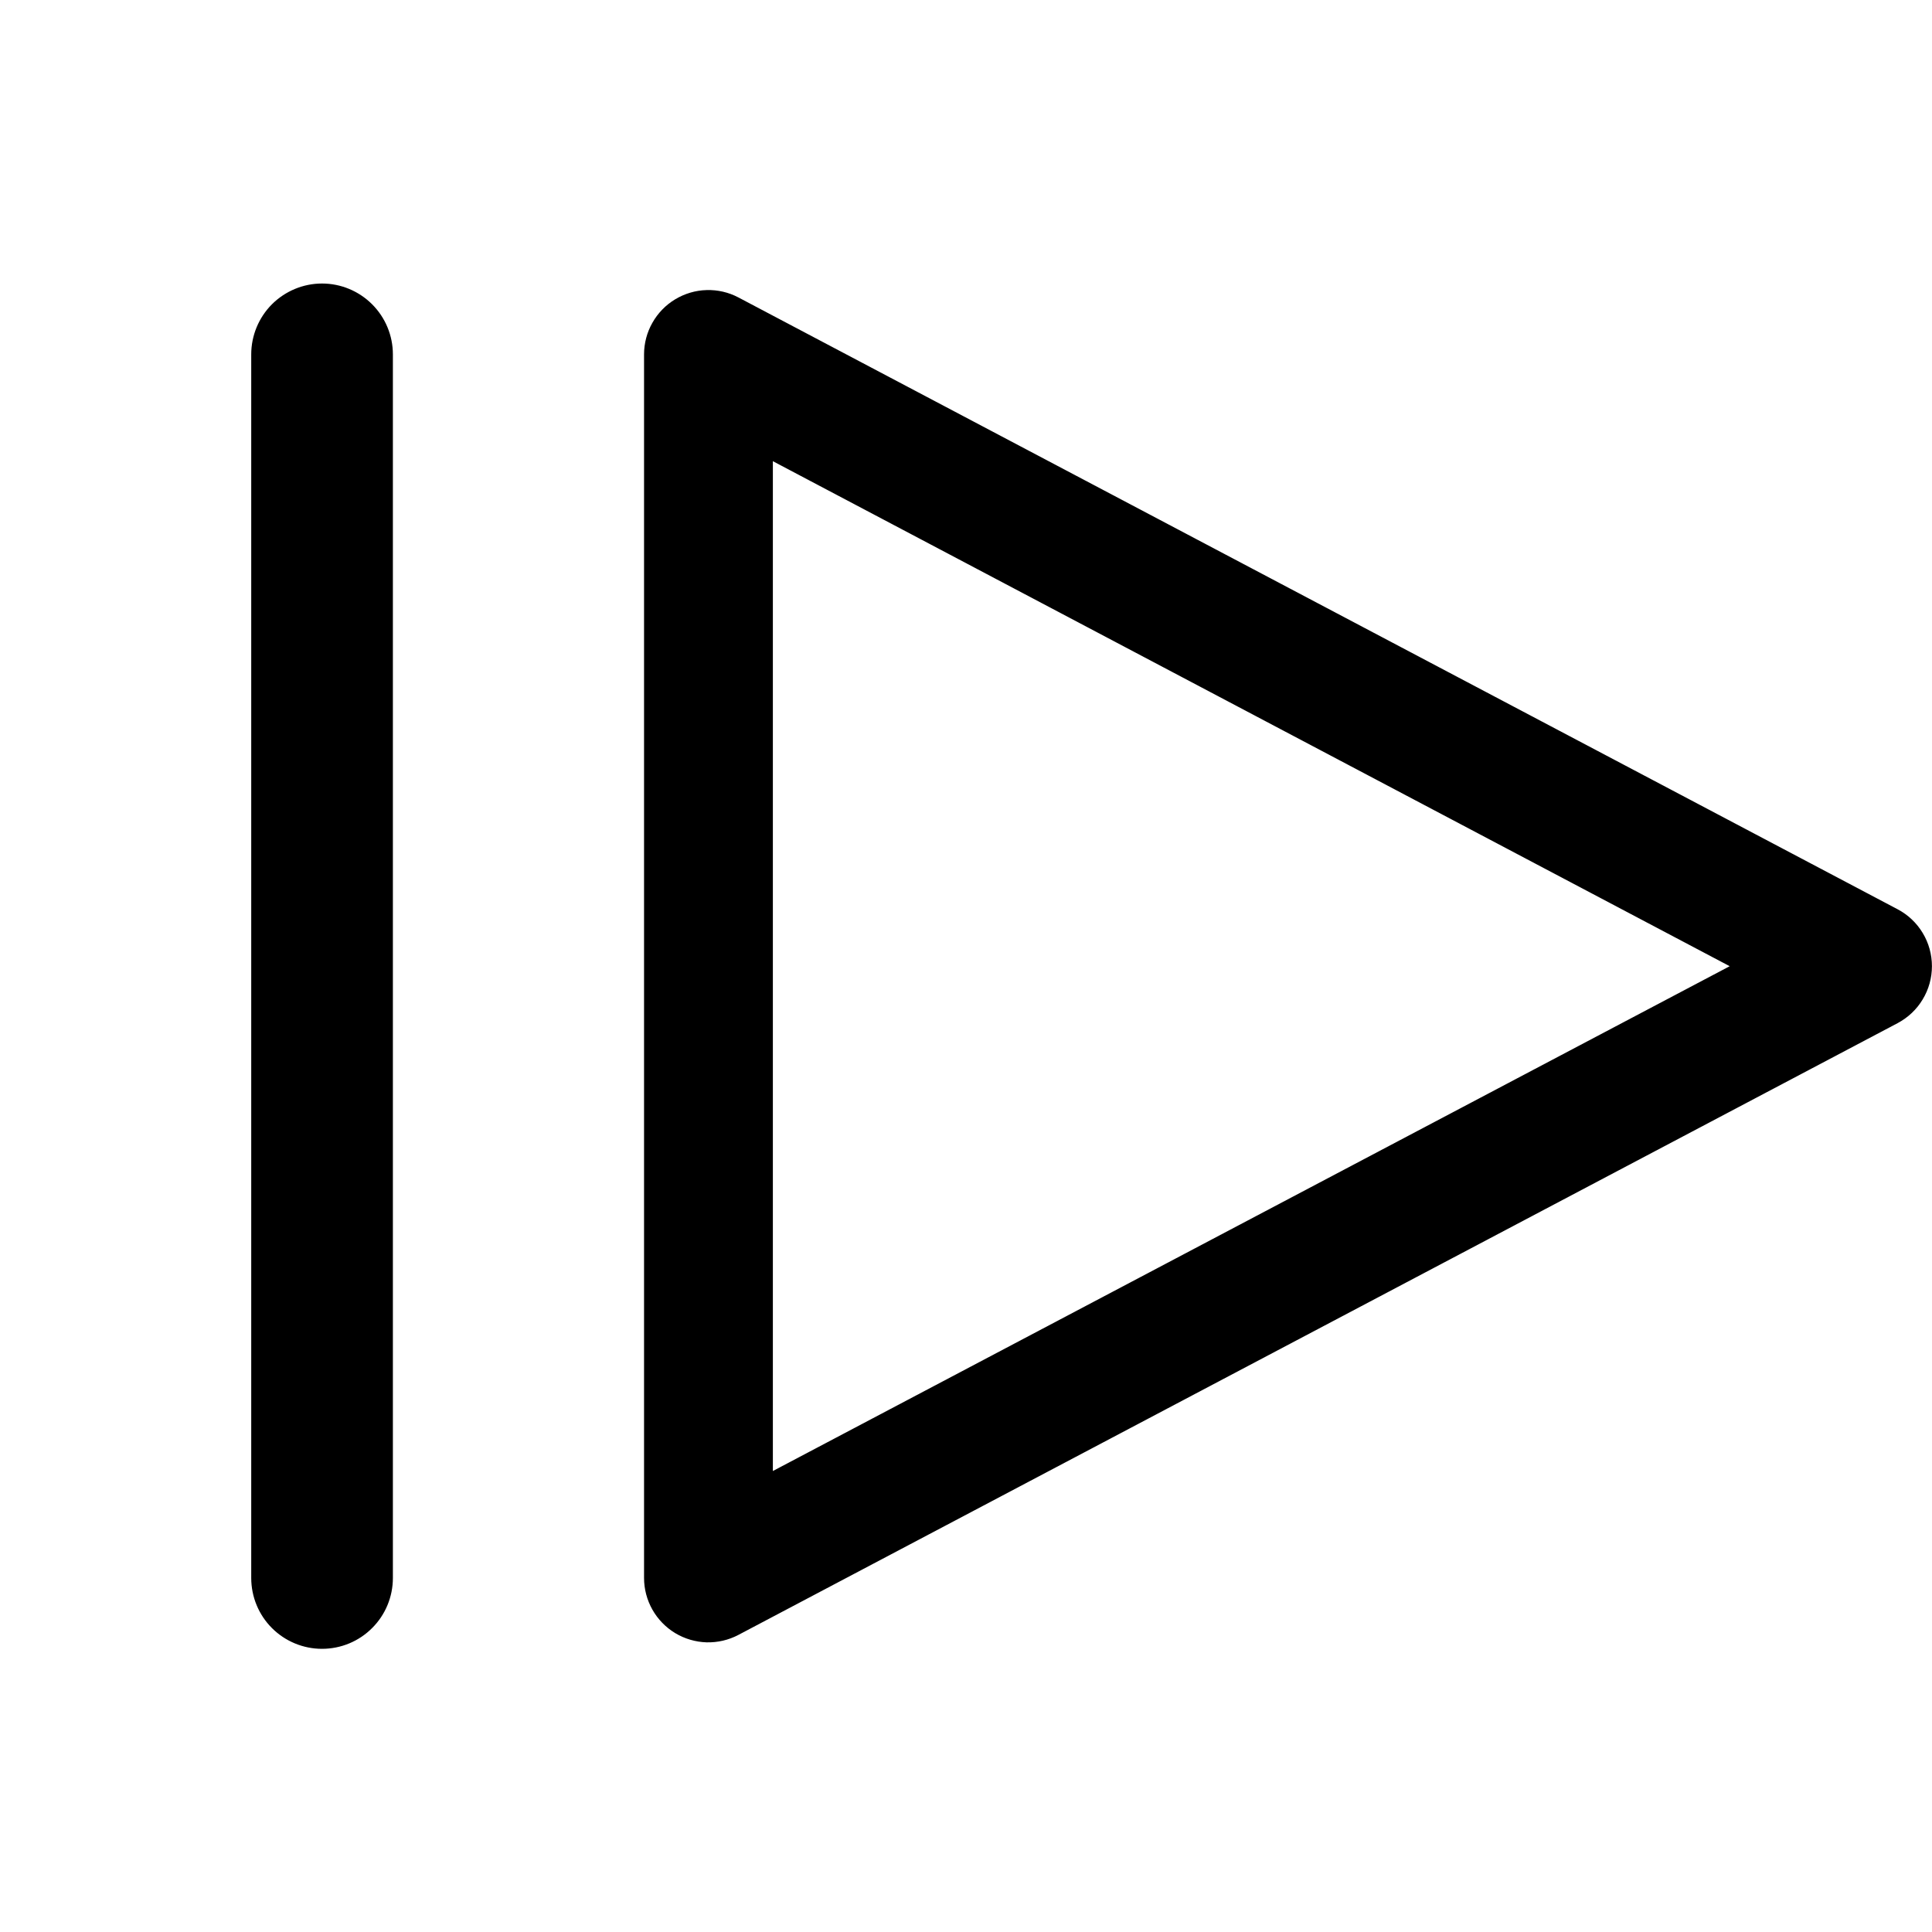 <svg width="28" height="28" viewBox="0 0 28 28" fill="none" xmlns="http://www.w3.org/2000/svg">
<path fill-rule="evenodd" clip-rule="evenodd" d="M5.694 5.136C5.694 4.864 5.586 4.603 5.393 4.41C5.201 4.218 4.94 4.109 4.667 4.109C4.395 4.109 4.134 4.218 3.941 4.41C3.749 4.603 3.641 4.864 3.641 5.136V22.869C3.641 23.142 3.749 23.403 3.941 23.595C4.134 23.788 4.395 23.896 4.667 23.896C4.94 23.896 5.201 23.788 5.393 23.595C5.586 23.403 5.694 23.142 5.694 22.869V5.136ZM10.702 4.311C10.56 4.236 10.401 4.199 10.24 4.204C10.08 4.208 9.923 4.255 9.785 4.338C9.648 4.42 9.534 4.538 9.455 4.678C9.376 4.817 9.334 4.975 9.334 5.136V22.869C9.334 23.03 9.376 23.188 9.455 23.328C9.534 23.468 9.648 23.585 9.785 23.668C9.923 23.751 10.08 23.797 10.24 23.802C10.401 23.806 10.56 23.769 10.702 23.694L27.502 14.828C27.652 14.748 27.778 14.63 27.865 14.484C27.953 14.339 27.999 14.172 27.999 14.003C27.999 13.833 27.953 13.666 27.865 13.521C27.778 13.376 27.652 13.257 27.502 13.178L10.702 4.311ZM11.201 21.32V6.684L25.068 14.003L11.199 21.32H11.201Z" fill="black"/>
</svg>
